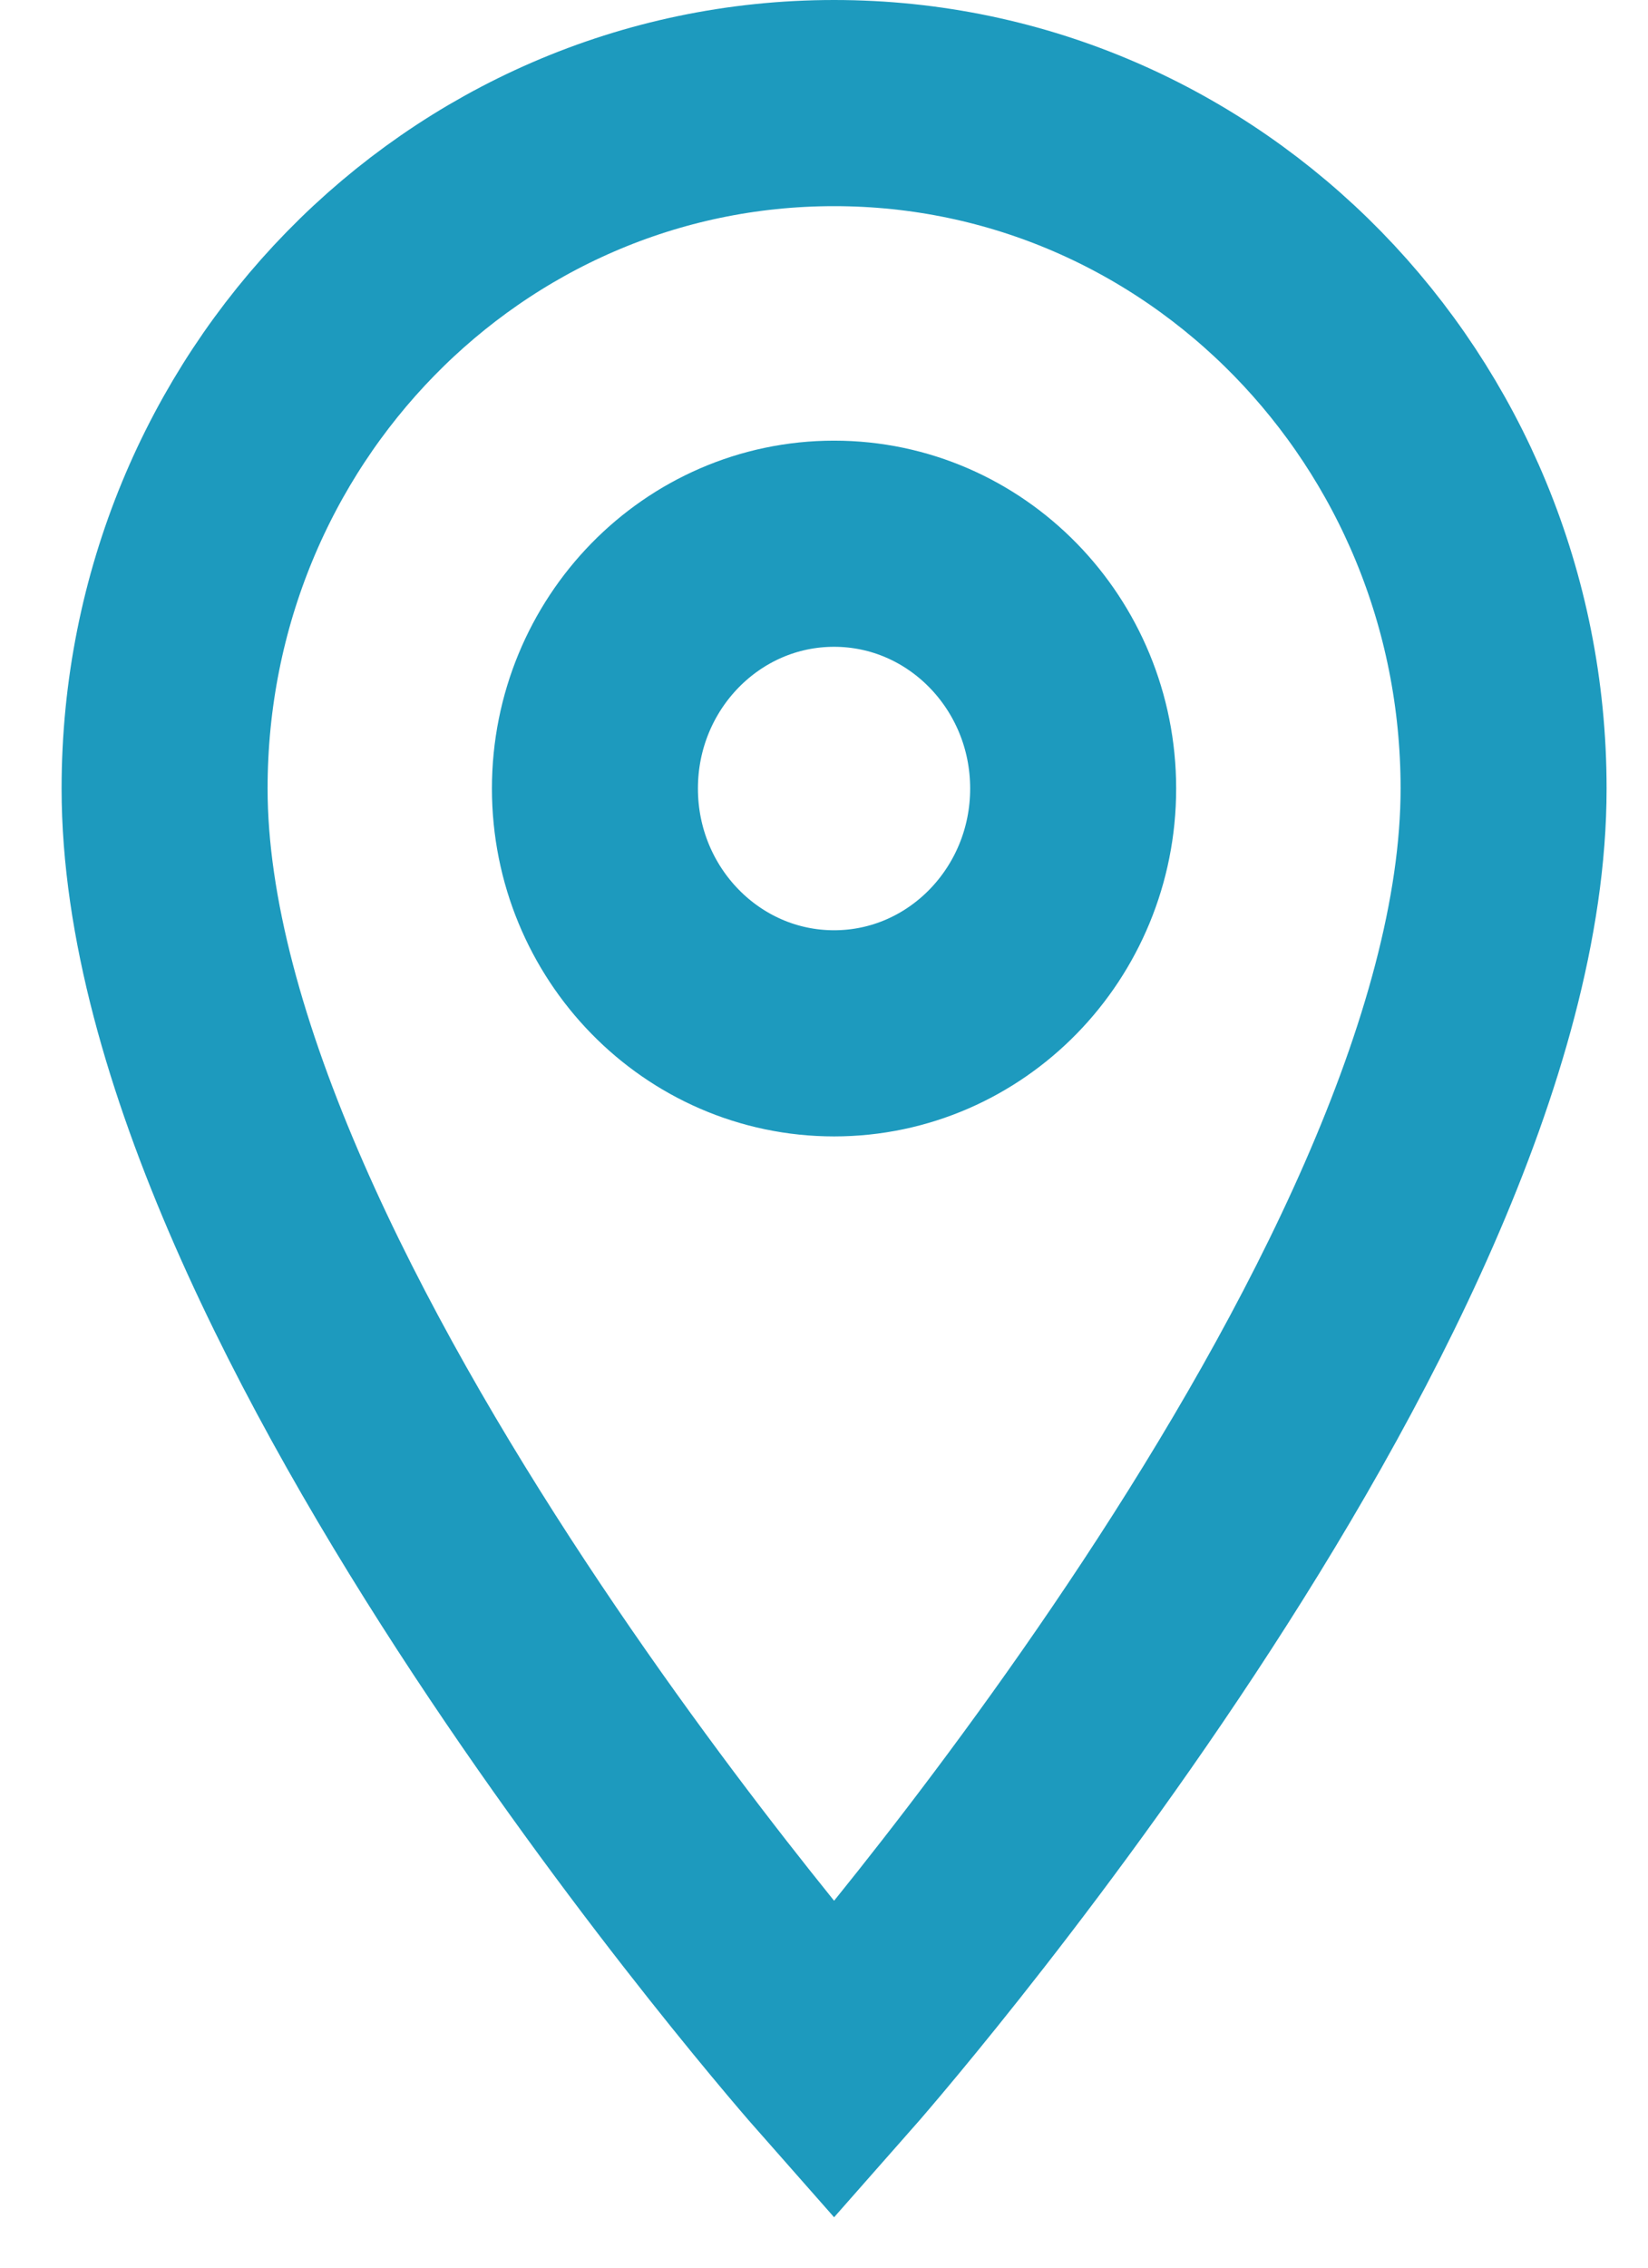 <svg width="16" height="22" viewBox="0 0 16 22" fill="none" xmlns="http://www.w3.org/2000/svg">
<path d="M8.098 1C4.504 1 1.598 3.974 1.598 7.65C1.598 12.637 8.098 20 8.098 20C8.098 20 14.598 12.637 14.598 7.65C14.598 3.974 11.691 1 8.098 1ZM8.098 10.025C6.816 10.025 5.776 8.961 5.776 7.65C5.776 6.339 6.816 5.275 8.098 5.275C9.379 5.275 10.419 6.339 10.419 7.65C10.419 8.961 9.379 10.025 8.098 10.025Z" stroke="#1D9ABE" stroke-width="2"/>
</svg>
